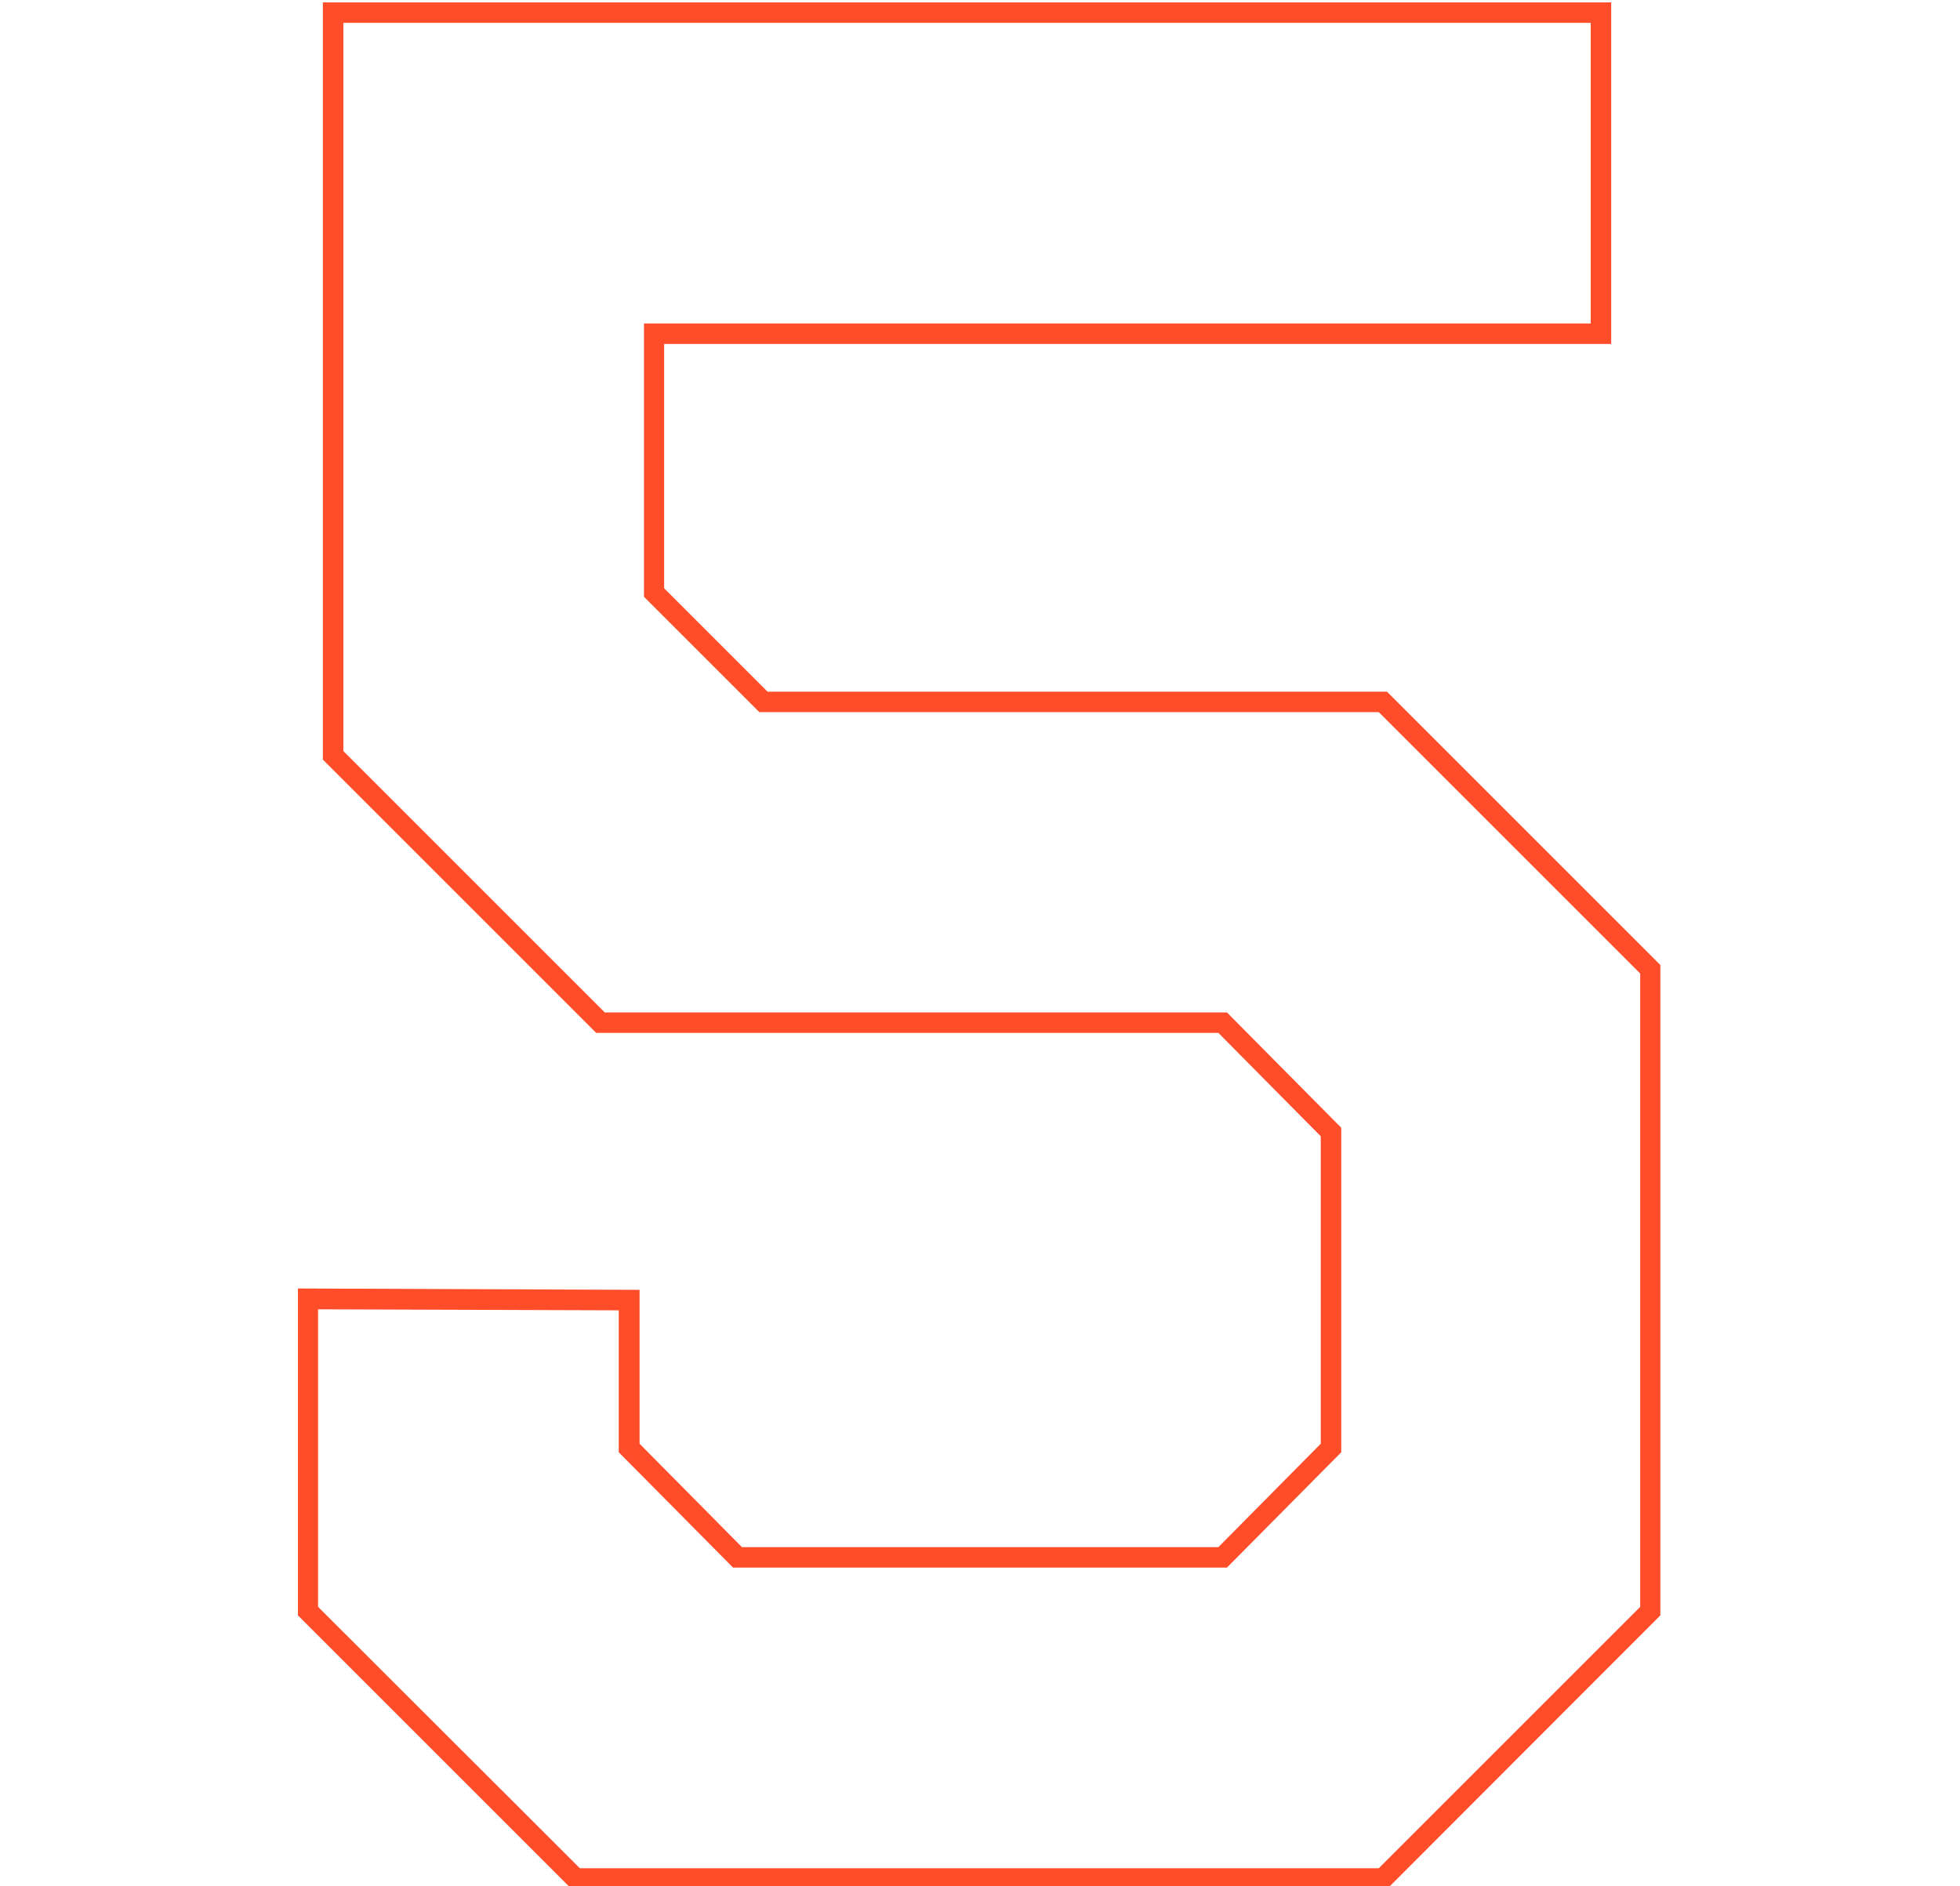 <?xml version="1.0" encoding="utf-8"?>
<!-- Generator: Adobe Illustrator 20.0.0, SVG Export Plug-In . SVG Version: 6.00 Build 0)  -->
<svg version="1.1" id="Layer_1" xmlns="http://www.w3.org/2000/svg" xmlns:xlink="http://www.w3.org/1999/xlink" x="0px" y="0px"
	 viewBox="0 0 574.3 552.8" style="enable-background:new 0 0 574.3 552.8;" xml:space="preserve">
<style type="text/css">
	.st0{fill:#FF4C29;}
</style>
<path class="st0" d="M406.5,553.5H167.4l-80.1-80.1v-95.8l100.1,0.4v45.1l30,30.3H357l30-30.3V333l-30-30.3H174.7l-80.1-80.1V0.7
	h377.5v100.1H194.6v71.6l30.3,30.3h181.5l80.1,80.1v190.6L406.5,553.5z M169.9,547.5H404l76.6-76.6V285.3L404,208.7H222.5
	l-33.8-33.8V94.8h277.4V6.7H100.6v213.4l76.6,76.6h182.3l33.5,33.8v95.1l-33.5,33.8H214.8l-33.5-33.8V384l-88.1-0.3v87.2
	L169.9,547.5z"/>
</svg>
